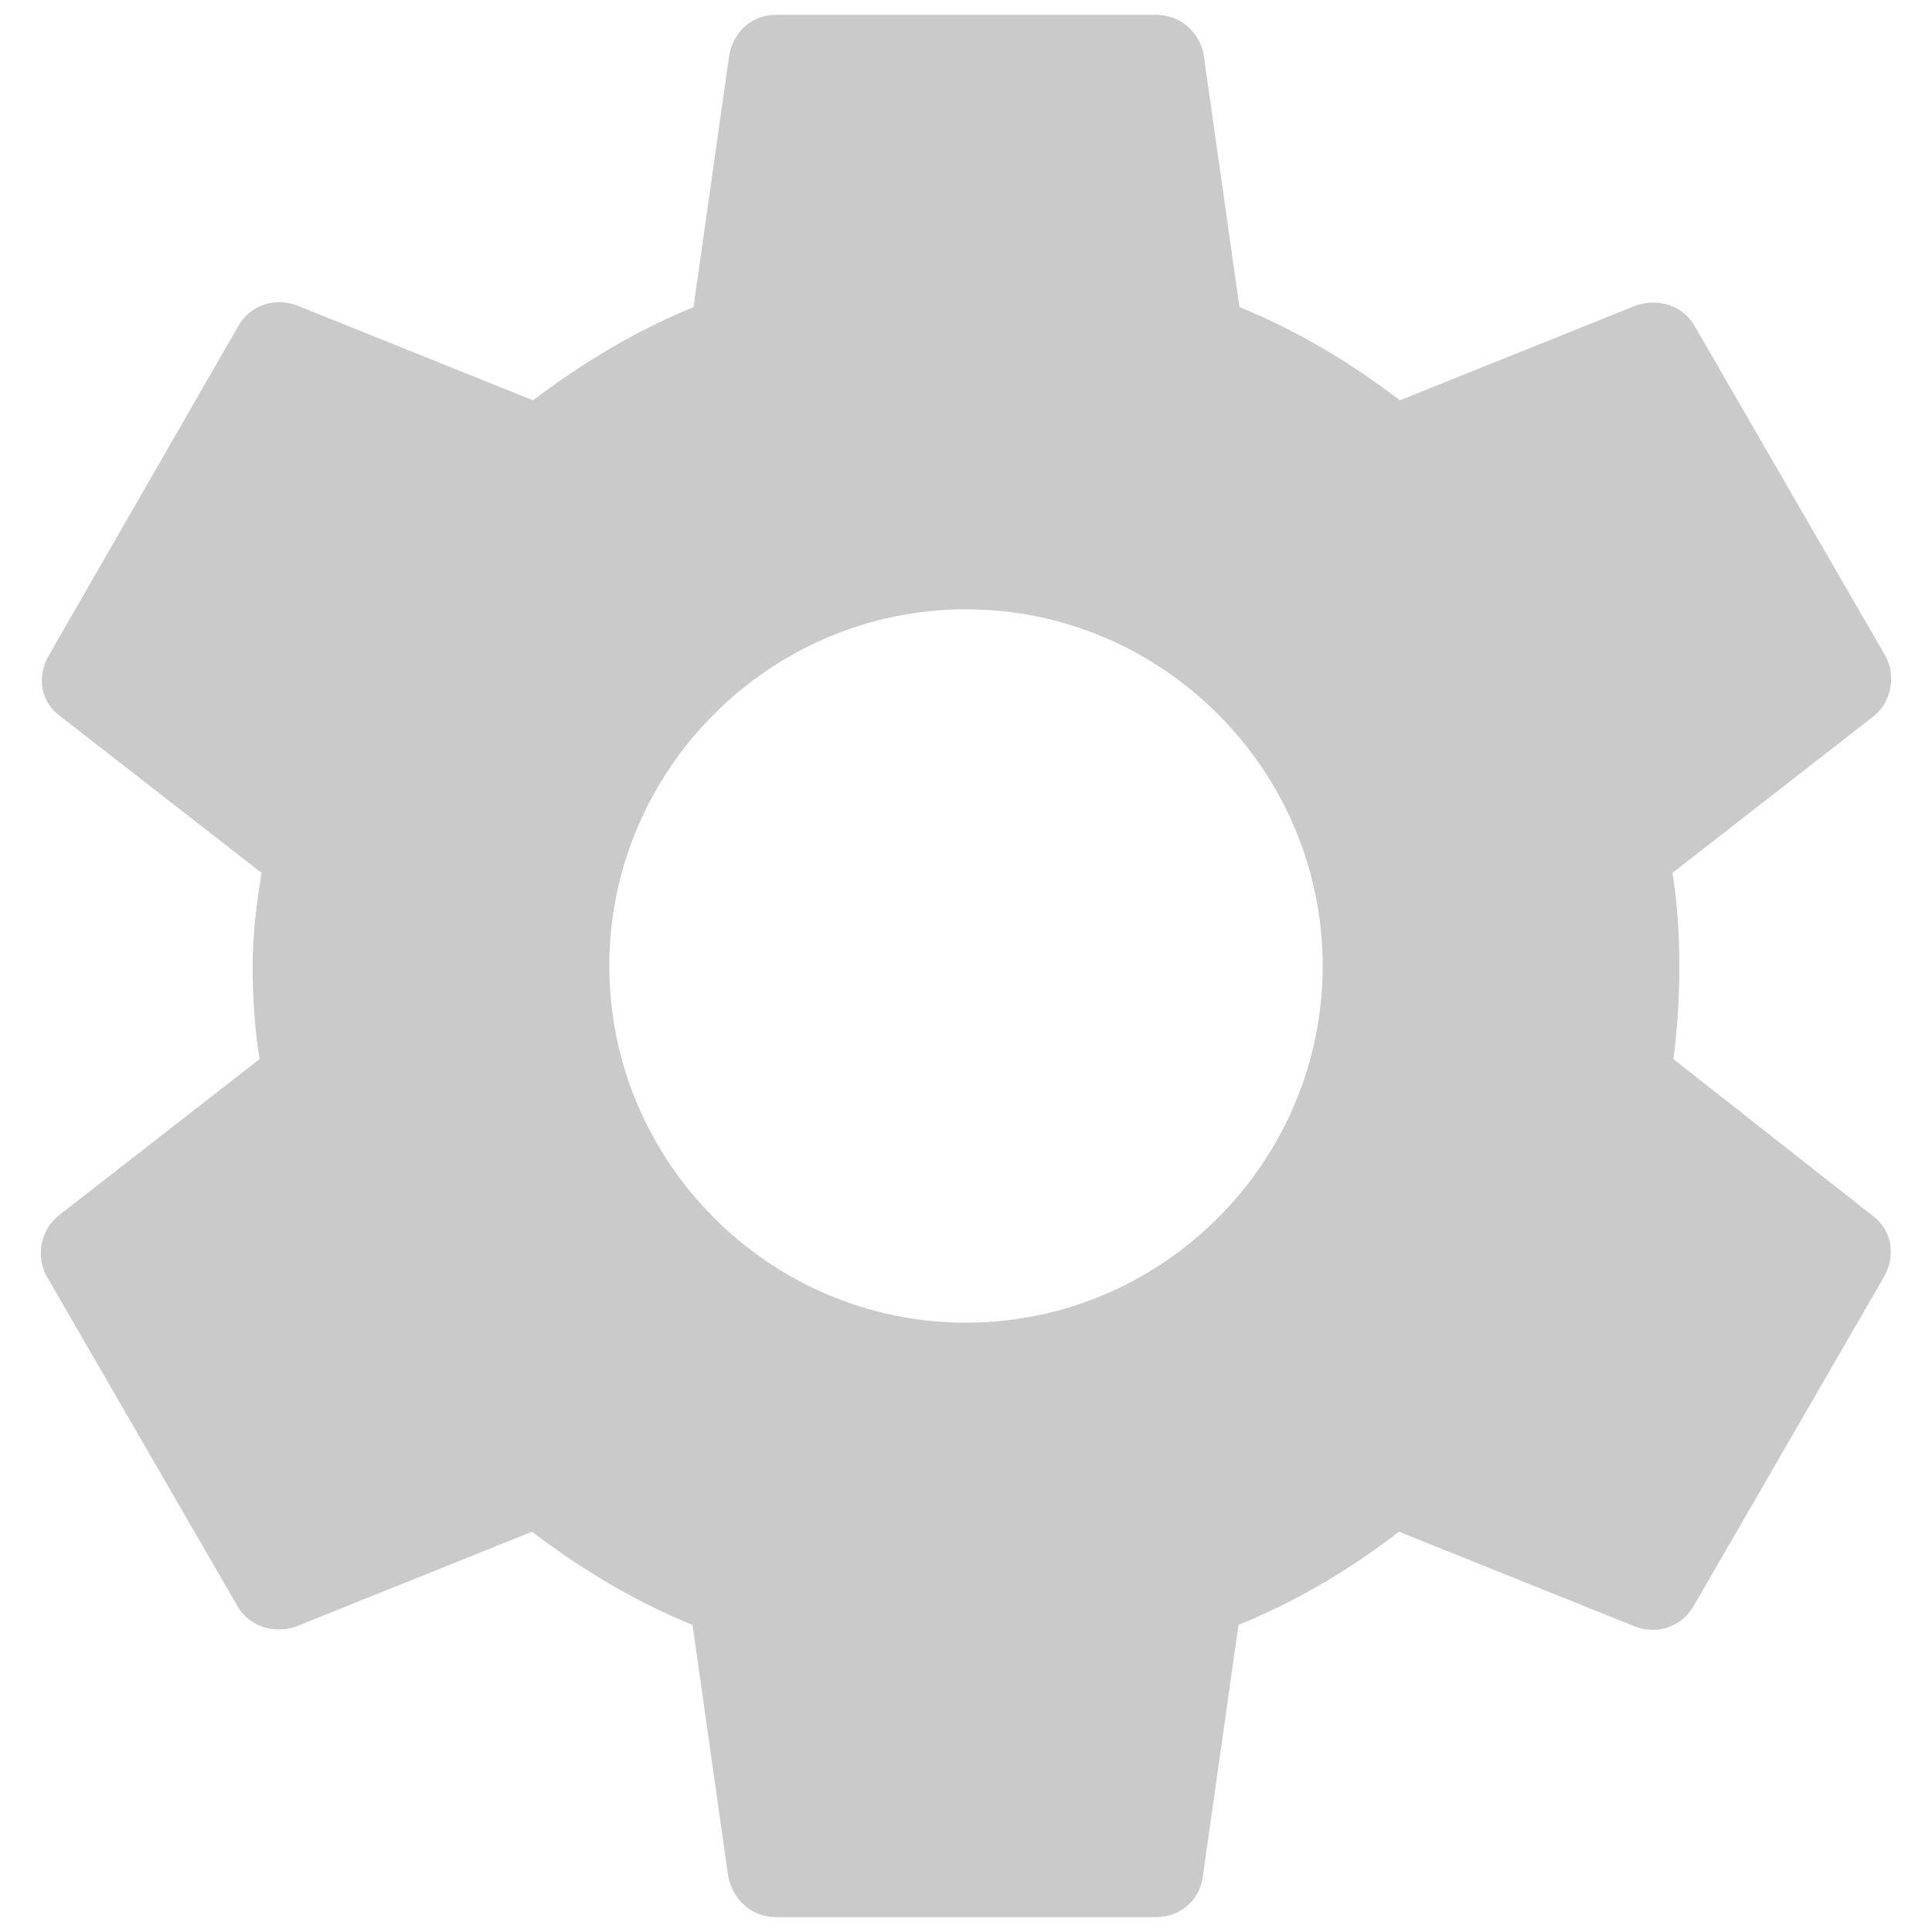 <svg width="26" height="26" viewBox="0 0 26 26" fill="none" xmlns="http://www.w3.org/2000/svg">
<path d="M22.52 14.253C22.573 13.853 22.6 13.44 22.6 13C22.6 12.573 22.573 12.147 22.507 11.747L25.213 9.64C25.453 9.453 25.52 9.093 25.373 8.827L22.813 4.4C22.653 4.107 22.32 4.013 22.027 4.107L18.84 5.387C18.173 4.88 17.467 4.453 16.68 4.133L16.2 0.747C16.147 0.427 15.88 0.2 15.56 0.2H10.44C10.12 0.2 9.867 0.427 9.813 0.747L9.333 4.133C8.547 4.453 7.827 4.893 7.173 5.387L3.987 4.107C3.693 4 3.36 4.107 3.2 4.4L0.653 8.827C0.493 9.107 0.547 9.453 0.813 9.64L3.52 11.747C3.453 12.147 3.4 12.587 3.4 13C3.4 13.413 3.427 13.853 3.493 14.253L0.787 16.36C0.547 16.547 0.48 16.907 0.627 17.173L3.187 21.6C3.347 21.893 3.68 21.987 3.973 21.893L7.16 20.613C7.827 21.12 8.533 21.547 9.32 21.867L9.8 25.253C9.867 25.573 10.12 25.8 10.44 25.8H15.56C15.88 25.8 16.147 25.573 16.187 25.253L16.667 21.867C17.453 21.547 18.173 21.12 18.827 20.613L22.013 21.893C22.307 22 22.64 21.893 22.8 21.6L25.36 17.173C25.52 16.88 25.453 16.547 25.2 16.36L22.52 14.253ZM13 17.8C10.36 17.8 8.2 15.64 8.2 13C8.2 10.36 10.36 8.2 13 8.2C15.64 8.2 17.8 10.36 17.8 13C17.8 15.64 15.64 17.8 13 17.8Z" fill="#CACACA"/>
</svg>
